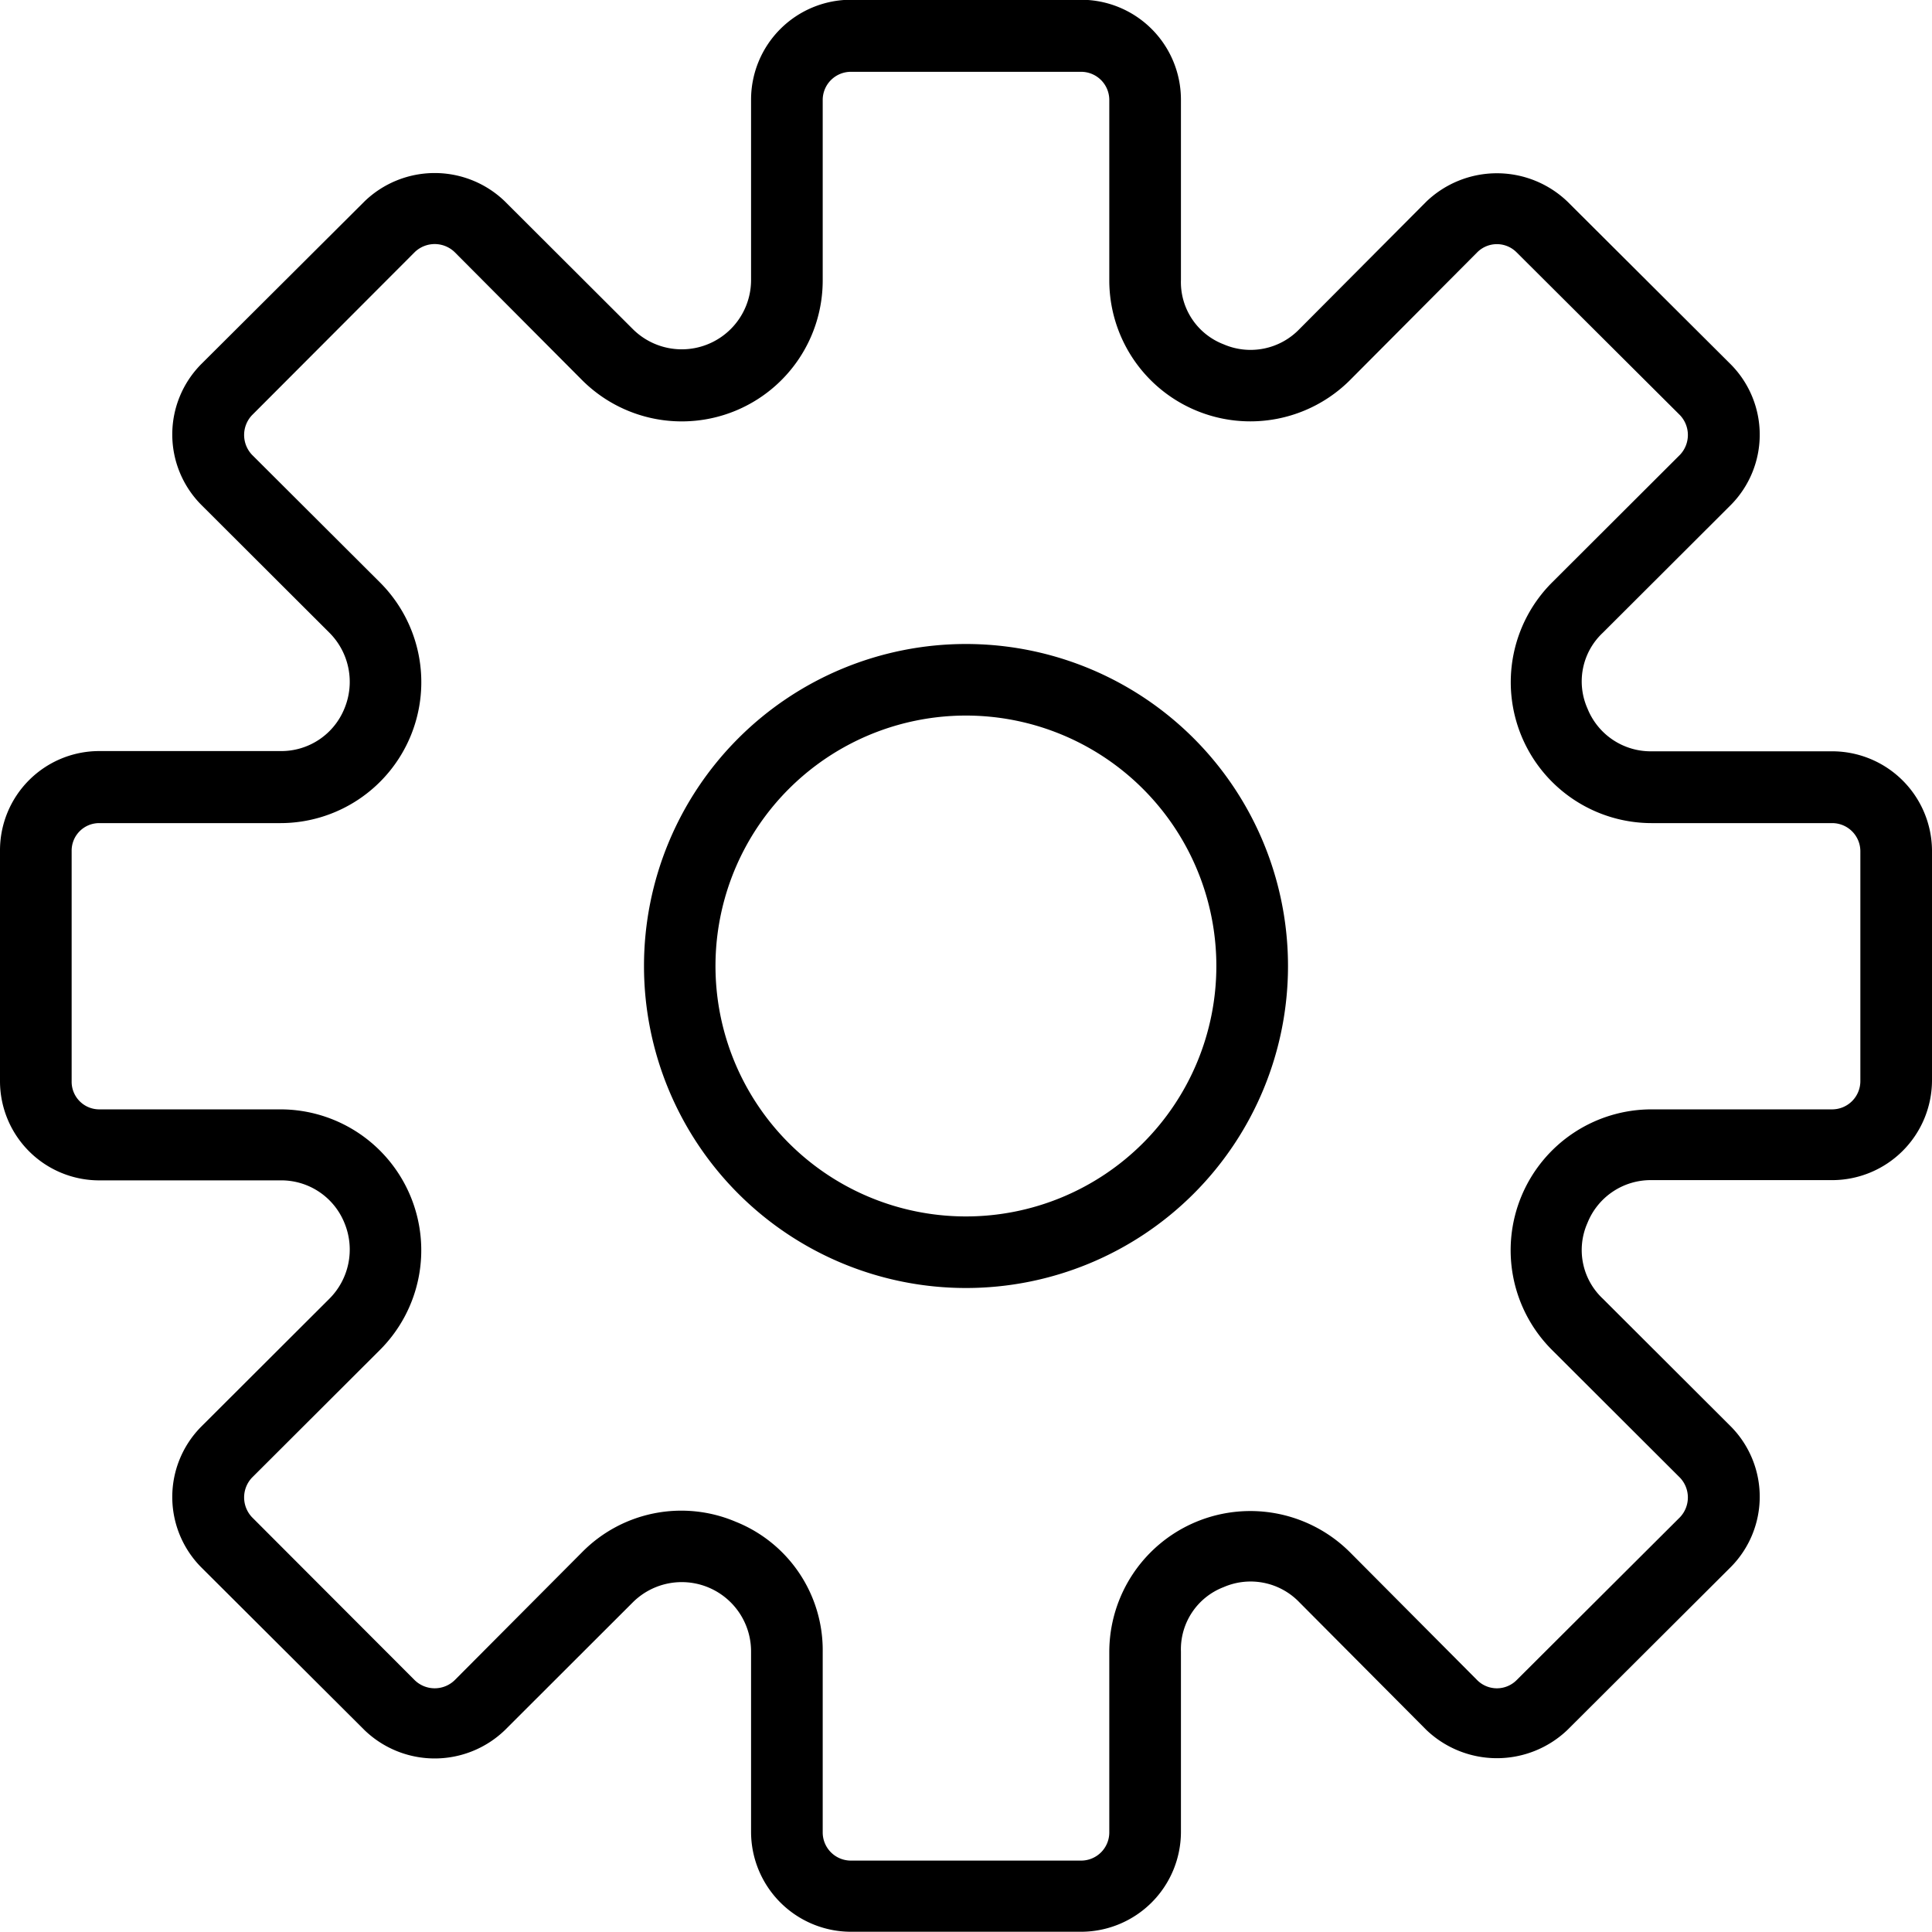 <svg xmlns="http://www.w3.org/2000/svg" xmlns:xlink="http://www.w3.org/1999/xlink" width="24" height="24" viewBox="0 0 24 24">
<defs>
    <style>
      .cls-1 {
        fill-rule: evenodd;
      }
    </style>
    <filter id="filter" x="6105" y="878" width="24" height="24" filterUnits="userSpaceOnUse">
      <feFlood result="flood" flood-color="#fff"/>
      <feComposite result="composite" operator="in" in2="SourceGraphic"/>
      <feBlend result="blend" in2="SourceGraphic"/>
    </filter>
  </defs>
  <path id="Forma_1" data-name="Forma 1" class="cls-1" d="M6127.76,887.333h-2.24a0.846,0.846,0,0,1-.8-0.532,0.828,0.828,0,0,1,.19-0.94l1.59-1.587a1.241,1.241,0,0,0,0-1.748l-2.03-2.023a1.267,1.267,0,0,0-1.75,0l-1.58,1.587a0.842,0.842,0,0,1-.94.187,0.827,0.827,0,0,1-.53-0.8v-2.245a1.241,1.241,0,0,0-1.24-1.235h-2.86a1.241,1.241,0,0,0-1.24,1.235v2.245a0.861,0.861,0,0,1-1.47.61l-1.59-1.587a1.255,1.255,0,0,0-1.74,0l-2.03,2.023a1.241,1.241,0,0,0,0,1.748l1.59,1.587a0.863,0.863,0,0,1,.19.94,0.846,0.846,0,0,1-.8.532h-2.25a1.233,1.233,0,0,0-1.23,1.235v2.862a1.233,1.233,0,0,0,1.23,1.236h2.25a0.846,0.846,0,0,1,.8.532,0.863,0.863,0,0,1-.19.94l-1.59,1.587a1.241,1.241,0,0,0,0,1.748l2.03,2.024a1.256,1.256,0,0,0,1.74,0l1.59-1.588a0.861,0.861,0,0,1,1.47.61v2.245a1.242,1.242,0,0,0,1.24,1.236h2.86a1.242,1.242,0,0,0,1.24-1.236v-2.245a0.827,0.827,0,0,1,.53-0.8,0.84,0.84,0,0,1,.94.187l1.58,1.588a1.269,1.269,0,0,0,1.75,0l2.03-2.024a1.241,1.241,0,0,0,0-1.748l-1.59-1.587a0.828,0.828,0,0,1-.19-0.94,0.846,0.846,0,0,1,.8-0.532h2.24a1.242,1.242,0,0,0,1.24-1.236v-2.862A1.241,1.241,0,0,0,6127.76,887.333Zm0.35,4.1a0.351,0.351,0,0,1-.35.348h-2.24a1.75,1.75,0,0,0-1.24,2.989l1.59,1.587a0.357,0.357,0,0,1,0,.49l-2.03,2.024a0.346,0.346,0,0,1-.49,0l-1.58-1.588a1.752,1.752,0,0,0-2.99,1.239v2.245a0.35,0.35,0,0,1-.35.346h-2.86a0.35,0.35,0,0,1-.35-0.346v-2.245a1.718,1.718,0,0,0-1.08-1.618,1.729,1.729,0,0,0-1.91.379l-1.58,1.587a0.356,0.356,0,0,1-.5,0l-2.02-2.023a0.358,0.358,0,0,1,0-.491l1.59-1.587a1.75,1.75,0,0,0-1.24-2.988h-2.25a0.343,0.343,0,0,1-.34-0.348v-2.862a0.342,0.342,0,0,1,.34-0.346h2.25a1.751,1.751,0,0,0,1.24-2.99l-1.59-1.586a0.358,0.358,0,0,1,0-.491l2.02-2.024a0.357,0.357,0,0,1,.5,0l1.58,1.587a1.751,1.751,0,0,0,2.99-1.238v-2.245a0.35,0.35,0,0,1,.35-0.346h2.86a0.35,0.35,0,0,1,.35.346v2.245a1.752,1.752,0,0,0,2.99,1.239l1.58-1.587a0.345,0.345,0,0,1,.49,0l2.03,2.023a0.358,0.358,0,0,1,0,.491l-1.59,1.587a1.751,1.751,0,0,0,1.24,2.989h2.24a0.35,0.35,0,0,1,.35.346v2.862ZM6117,886a4,4,0,1,0,4,4A4,4,0,0,0,6117,886Zm0,7.111a3.111,3.111,0,1,1,3.11-3.111A3.111,3.111,0,0,1,6117,893.111Z" transform="translate(-6105 -878)"/>
</svg>
